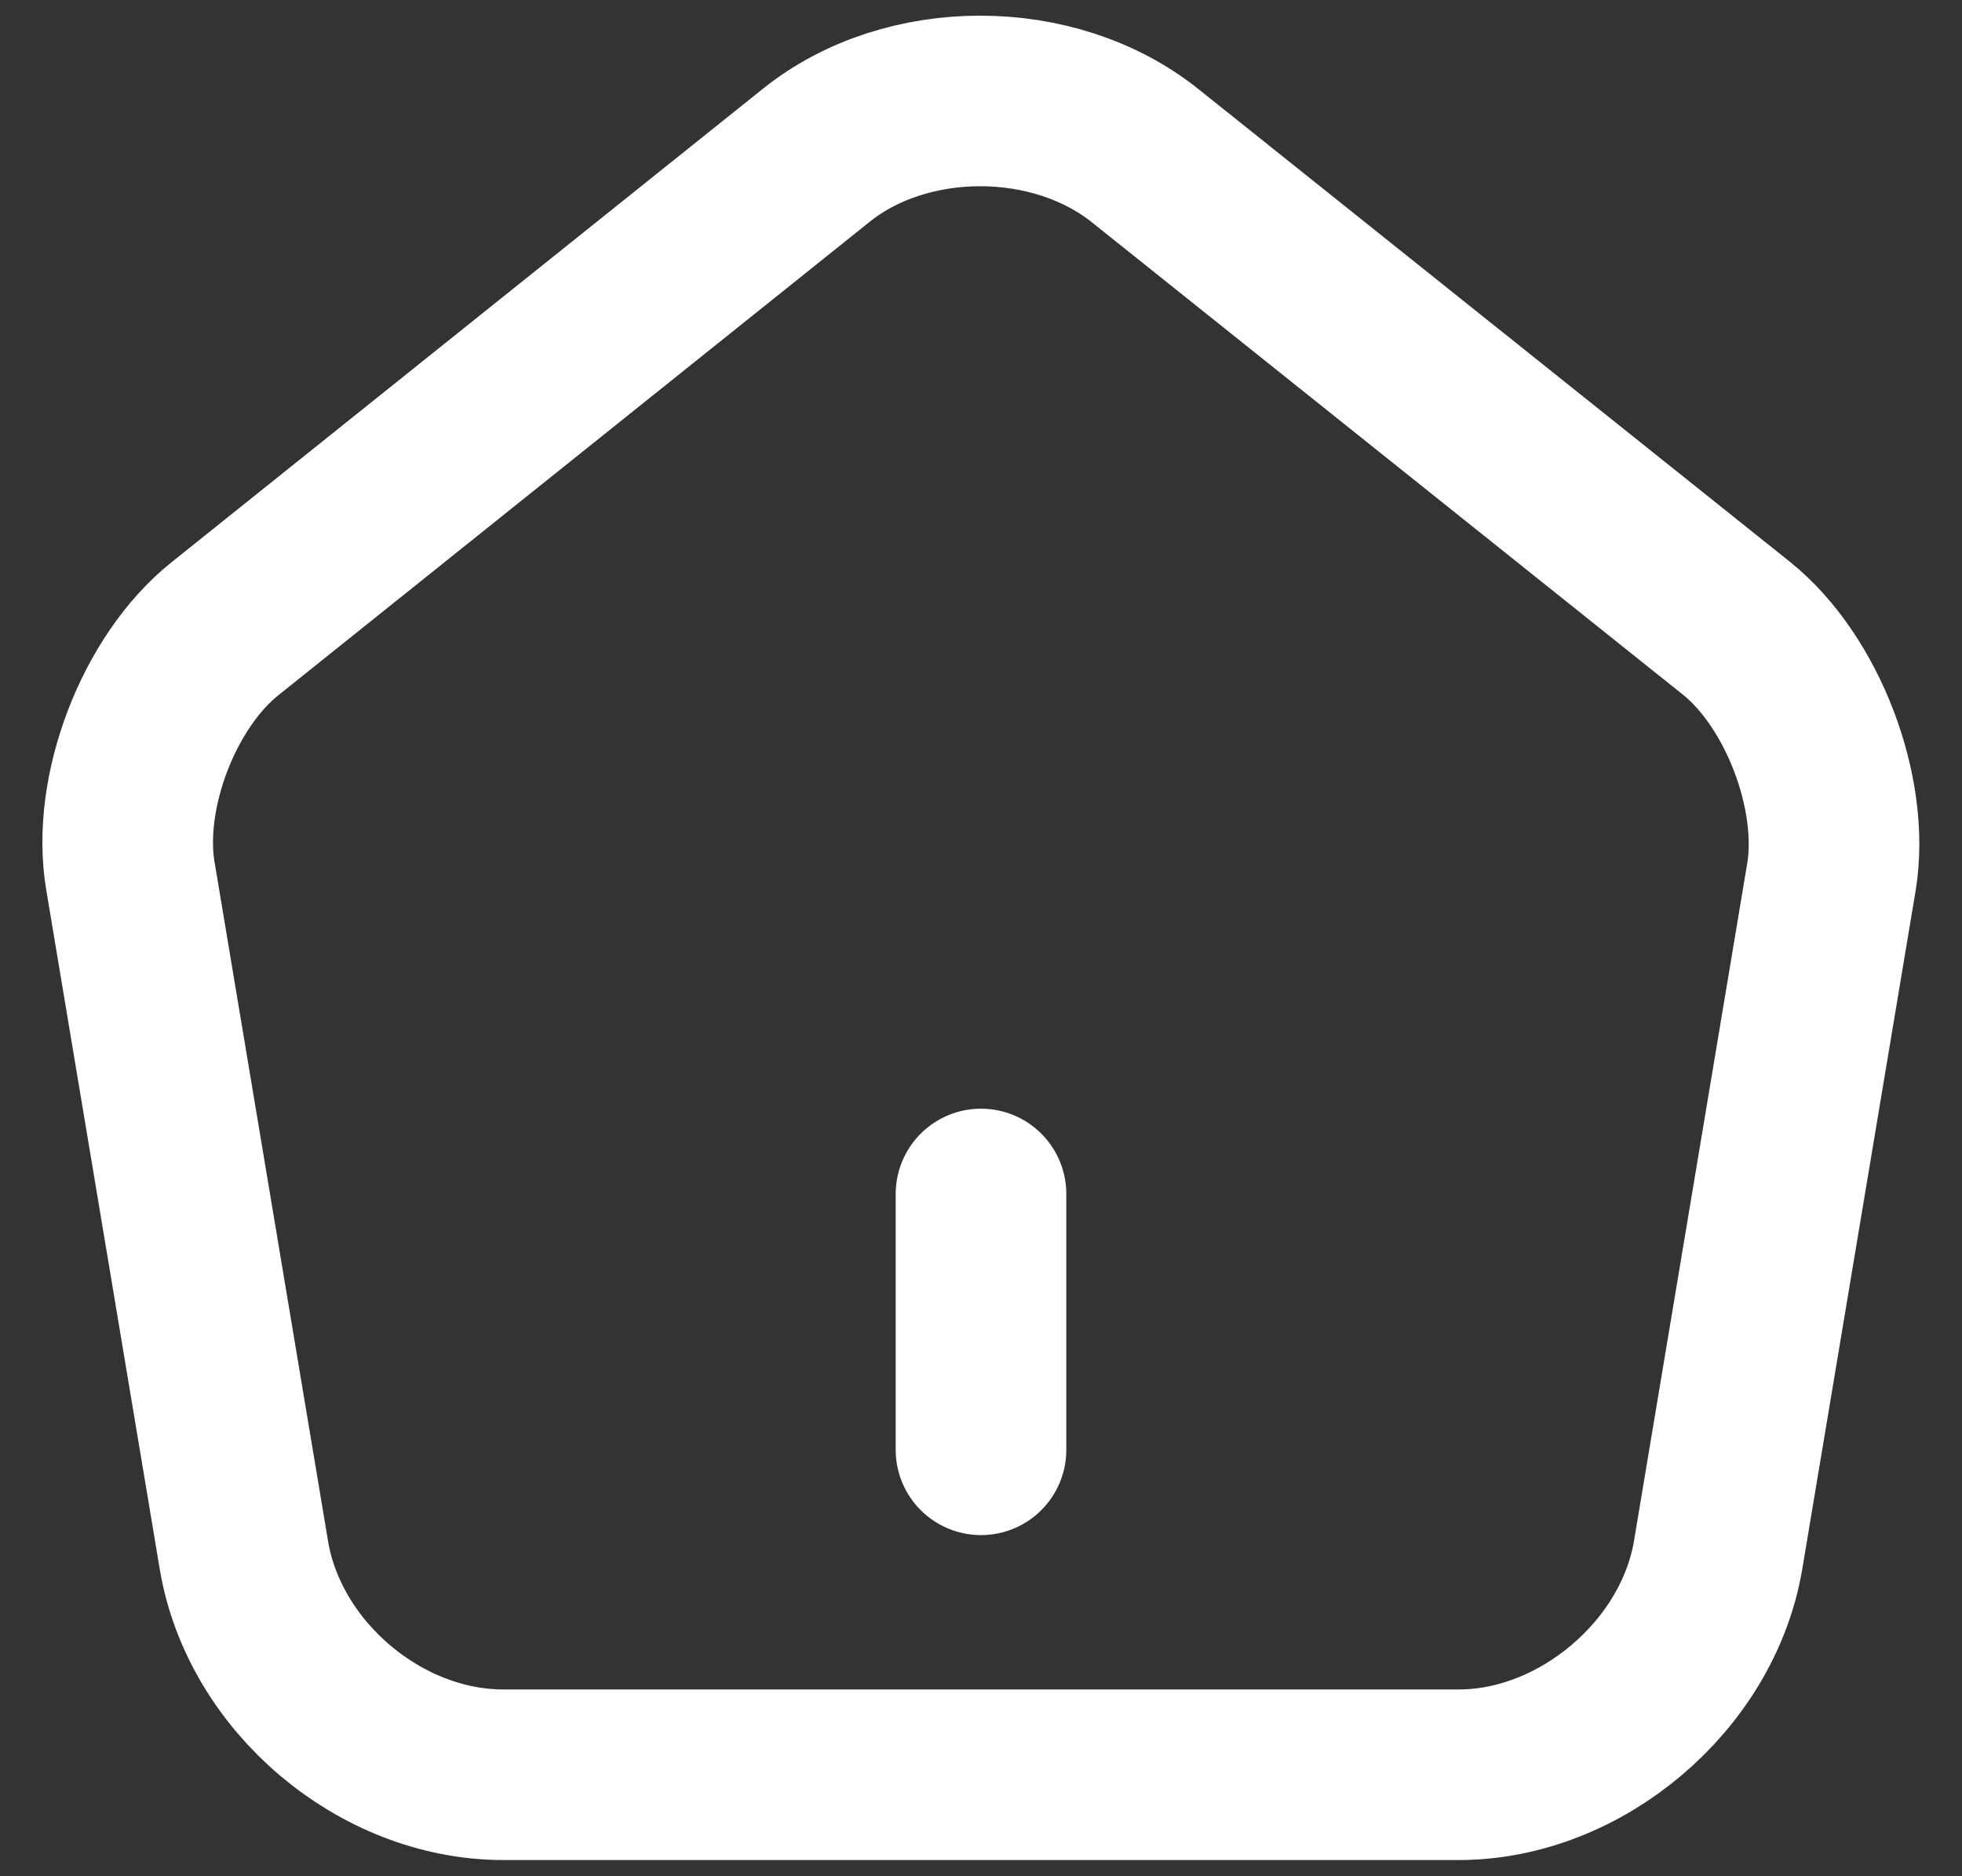<svg width="23" height="22" viewBox="0 0 23 22" fill="none" xmlns="http://www.w3.org/2000/svg">
<rect x="0" y="0" width="23" height="22" fill="#333333" stroke="none"/>
<path d="M11.5 17V14M9.57 1.82L2.64 7.37C1.86 7.99 1.36 9.3 1.53 10.28L2.86 18.24C3.1 19.66 4.46 20.81 5.9 20.81H17.1C18.53 20.81 19.9 19.65 20.14 18.24L21.47 10.28C21.63 9.3 21.13 7.99 20.36 7.37L13.43 1.83C12.36 0.97 10.63 0.97 9.57 1.82Z" stroke="white" stroke-width="2" stroke-linecap="round" stroke-linejoin="round"/>
</svg>
